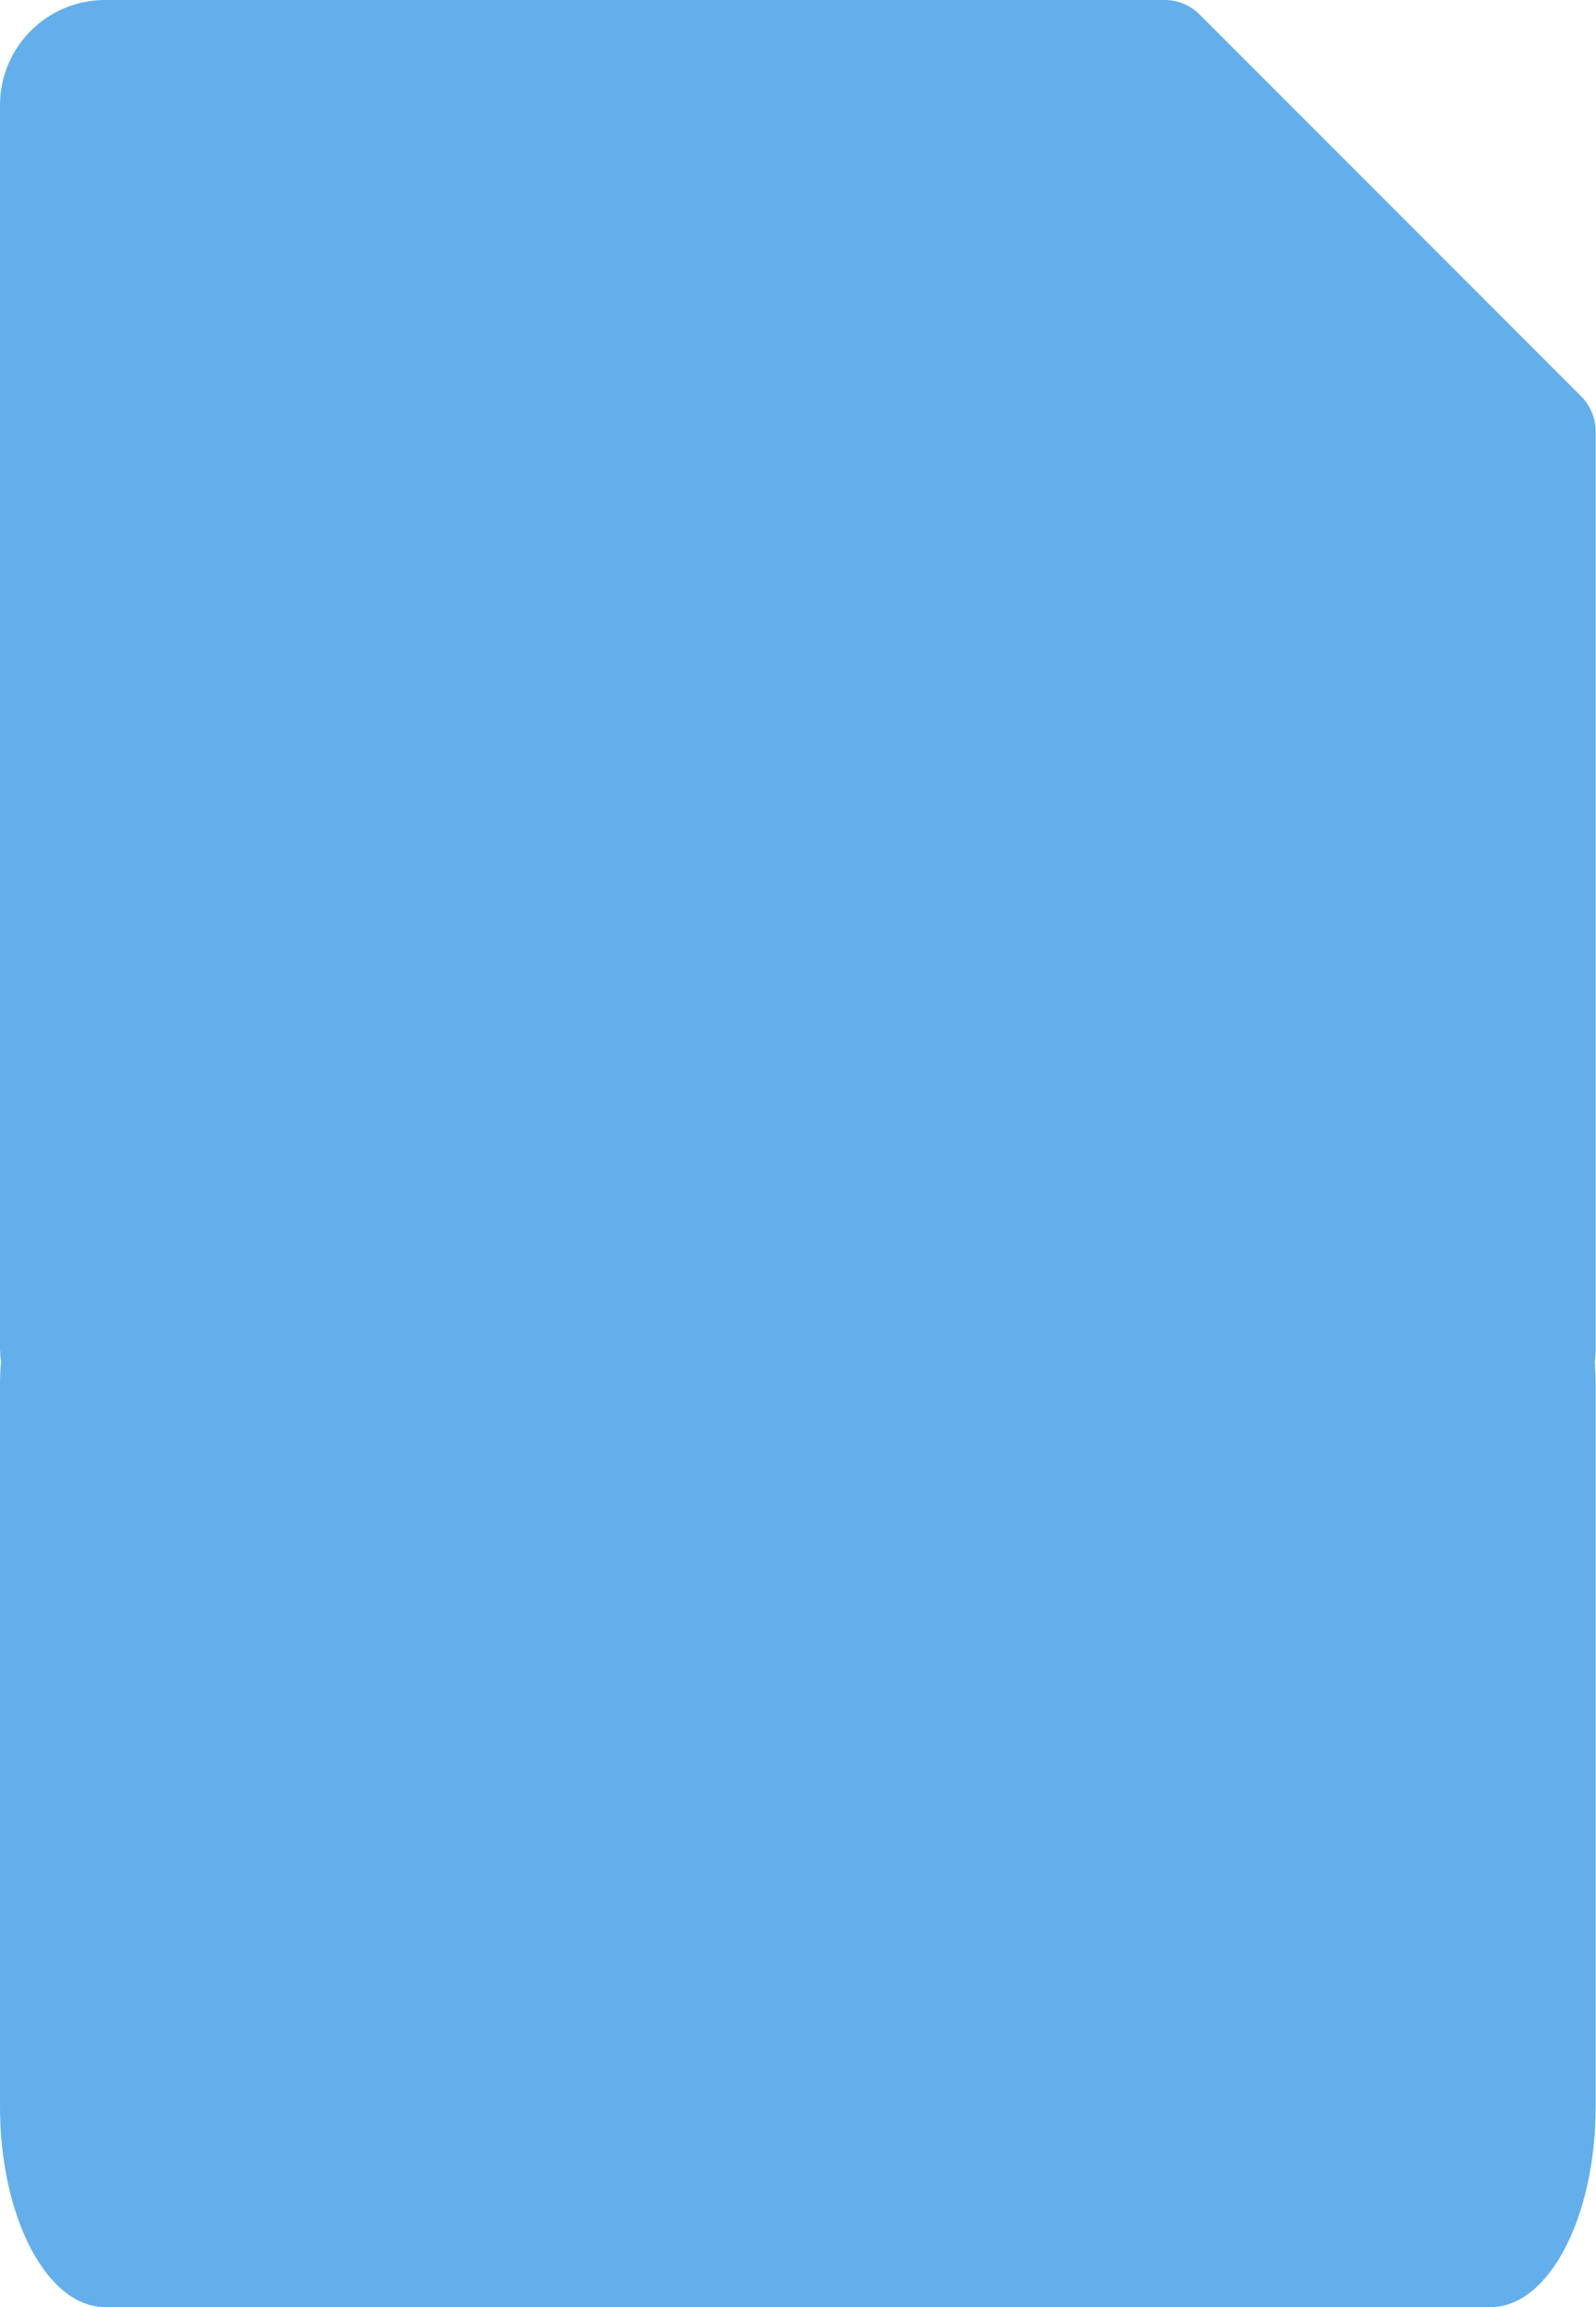 <?xml version="1.0" encoding="UTF-8"?>
<svg width="9px" height="13px" viewBox="0 0 9 13" version="1.1" xmlns="http://www.w3.org/2000/svg" xmlns:xlink="http://www.w3.org/1999/xlink">
    <!-- Generator: Sketch 55.2 (78181) - https://sketchapp.com -->
    <title>Shape</title>
    <desc>Created with Sketch.</desc>
    <g id="GA---Role" stroke="none" stroke-width="1" fill="none" fill-rule="evenodd">
        <g id="asset-data-" transform="translate(-940, -717)" fill="#63AFEC" fill-rule="nonzero">
            <g id="content" transform="translate(322, 40)">
                <g id="asset-section" transform="translate(0, 94)">
                    <g id="assets" transform="translate(0, 57)">
                        <g id="row-09" transform="translate(20, 512)">
                            <g id="ignore" transform="translate(582, 0)">
                                <path d="M24.993,21.672 C24.996,21.715 24.998,21.759 24.998,21.804 C24.998,21.805 24.998,21.807 24.998,21.808 C24.998,21.809 24.998,21.811 24.998,21.812 L24.998,25.871 C24.998,26.494 24.733,27 24.407,27 L16.592,27 C16.265,27 16,26.494 16,25.871 L16,21.812 C16,21.811 16,21.809 16,21.808 C16,21.807 16,21.805 16,21.804 C16,21.759 16.002,21.715 16.006,21.672 C16.003,21.653 16.001,21.634 16.001,21.615 C16.001,21.613 16,21.61 16,21.608 L16,14.592 C16,14.265 16.266,14 16.592,14 L22.567,14 C22.645,14 22.716,14.032 22.767,14.084 L24.916,16.233 C24.968,16.285 24.996,16.354 24.998,16.424 C24.998,16.427 24.998,16.429 24.998,16.432 L24.998,21.608 C24.998,21.61 24.998,21.613 24.998,21.615 C24.997,21.634 24.996,21.653 24.993,21.672 Z" id="Shape"></path>
                            </g>
                        </g>
                    </g>
                </g>
            </g>
        </g>
    </g>
</svg>